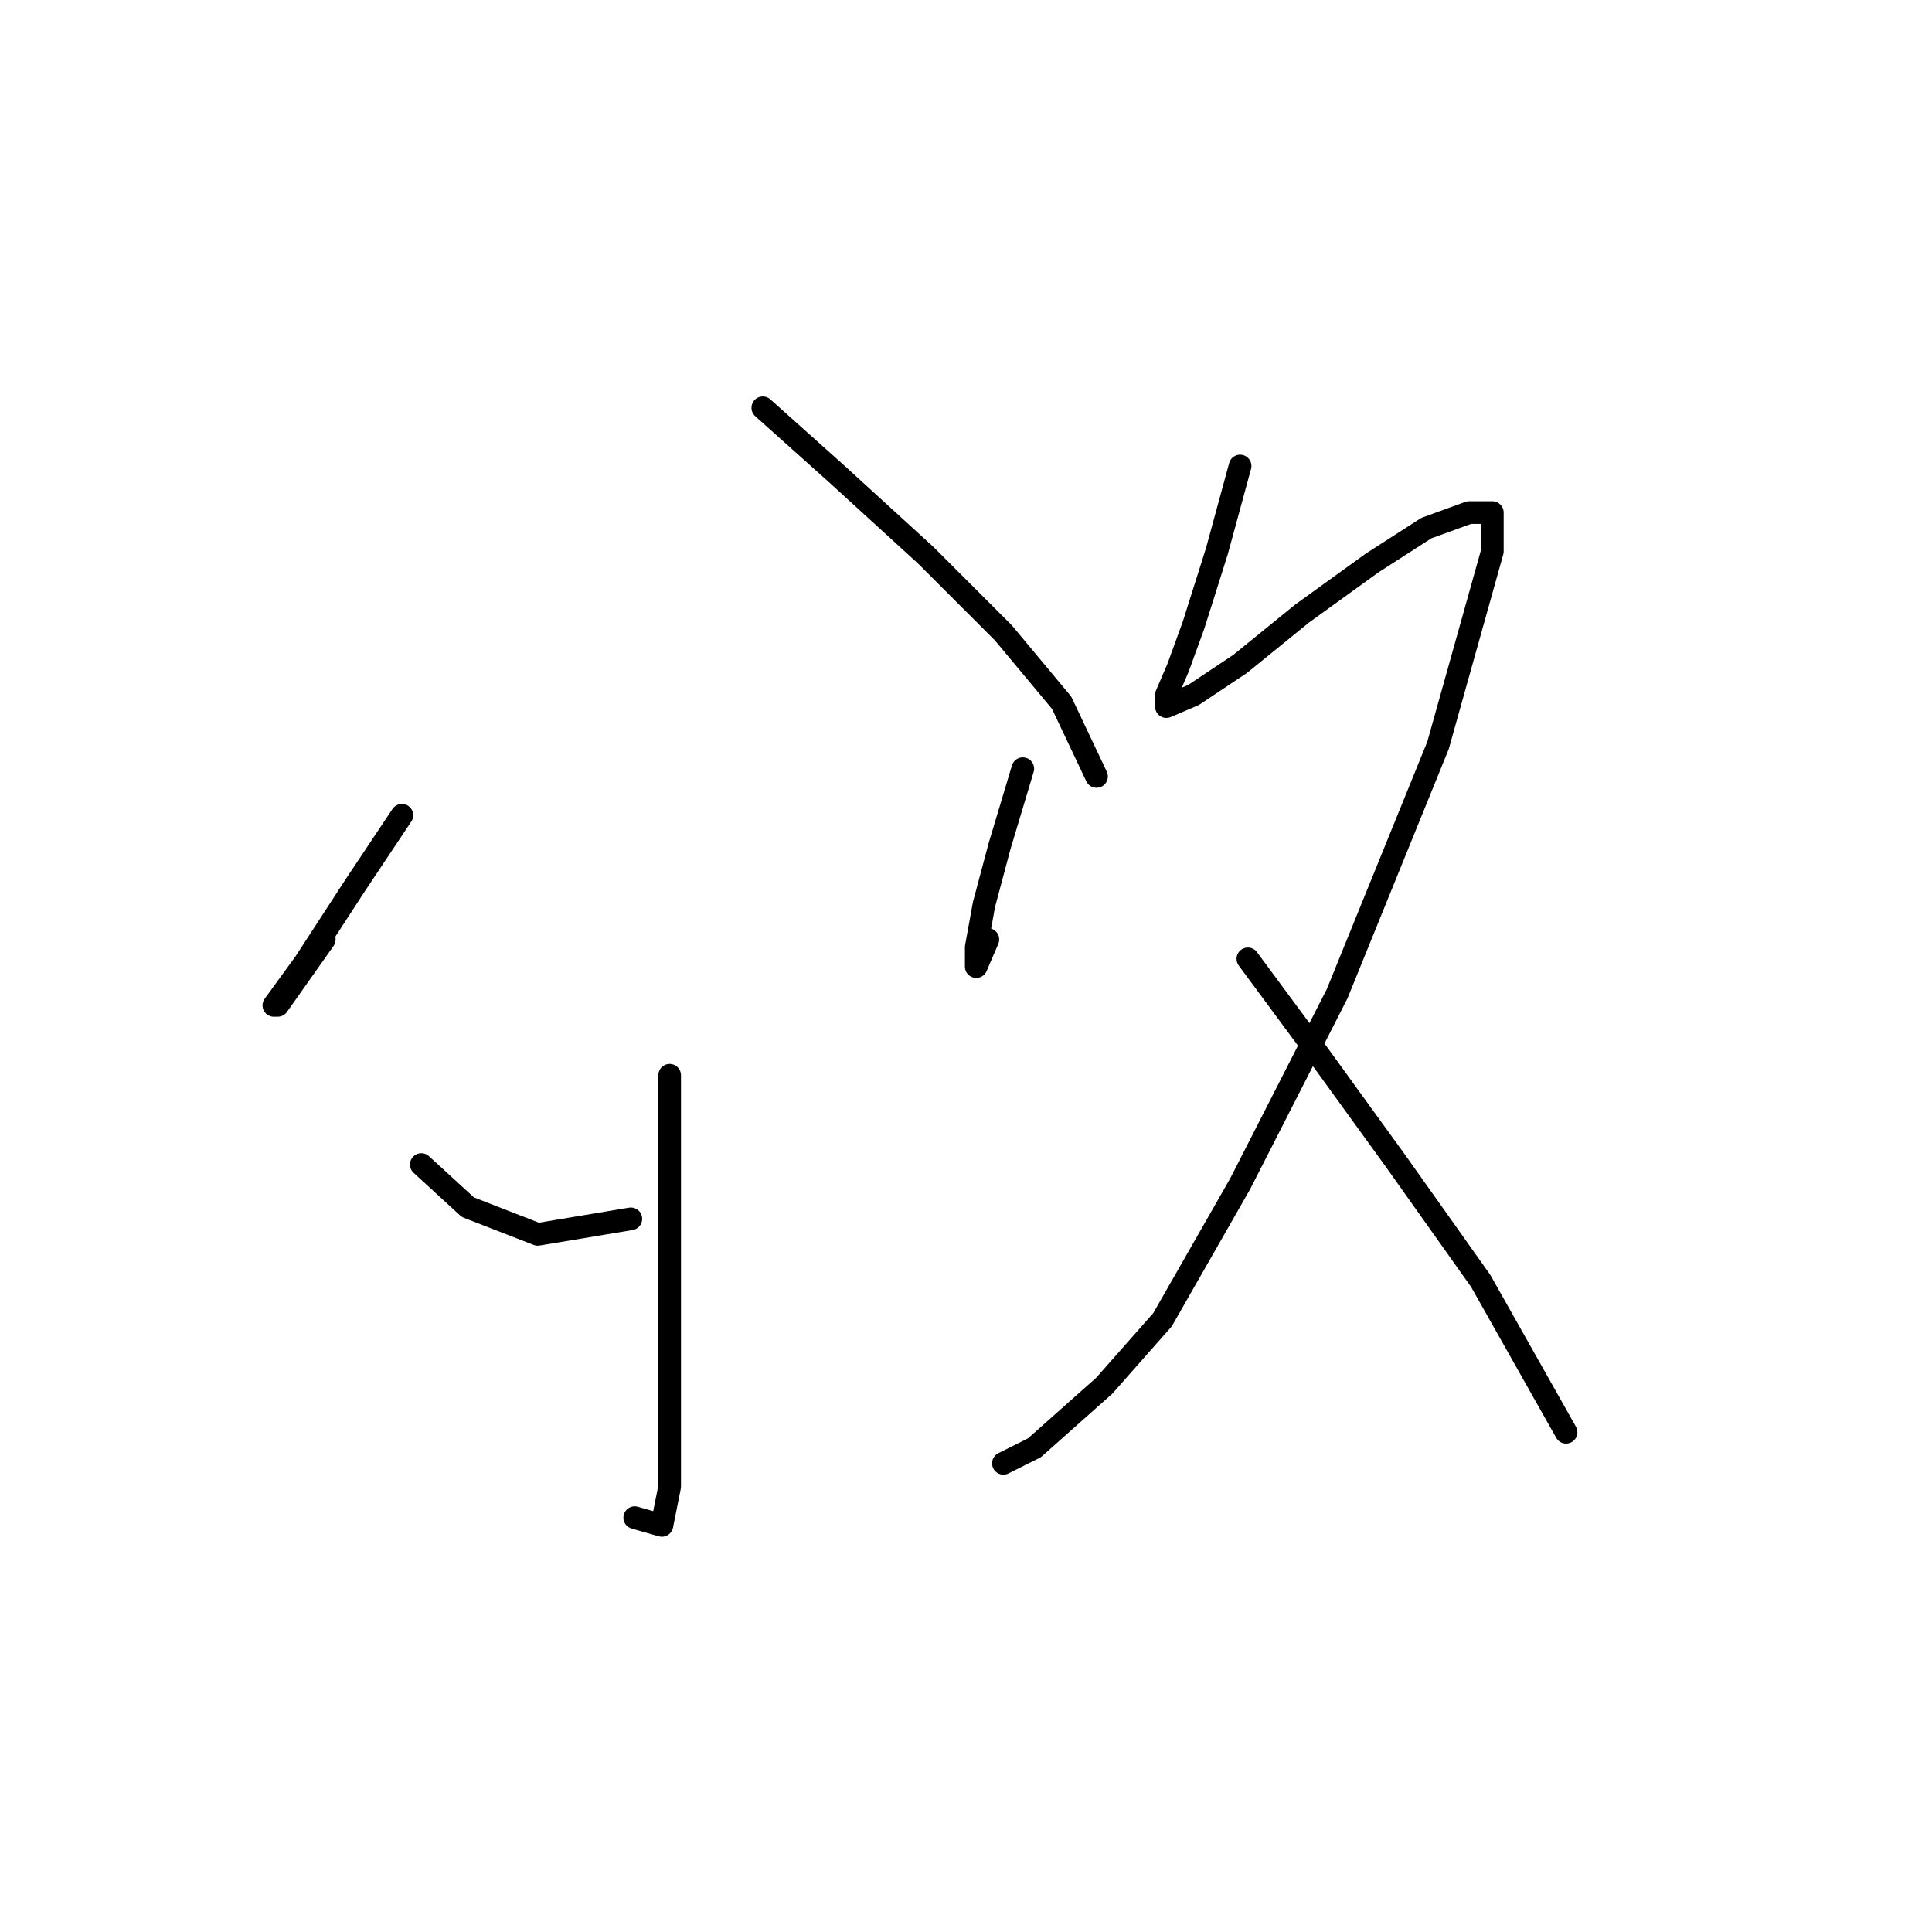 <?xml version="1.0" standalone="no"?>
    <svg width="256" height="256" xmlns="http://www.w3.org/2000/svg" version="1.1">
    <polyline stroke="black" stroke-width="3" stroke-linecap="round" fill="transparent" stroke-linejoin="round" points="53.254 108.026 47.084 117.281 40.399 127.565 36.286 133.221 36.8 133.221 42.97 124.48 42.97 124.48 " />
        <polyline stroke="black" stroke-width="3" stroke-linecap="round" fill="transparent" stroke-linejoin="round" points="101.075 54.035 110.844 62.776 122.671 73.575 132.955 83.859 140.668 93.114 145.296 102.884 145.296 102.884 " />
        <polyline stroke="black" stroke-width="3" stroke-linecap="round" fill="transparent" stroke-linejoin="round" points="88.734 142.477 88.734 170.758 88.734 186.184 88.734 196.982 87.705 202.124 84.106 201.096 84.106 201.096 " />
        <polyline stroke="black" stroke-width="3" stroke-linecap="round" fill="transparent" stroke-linejoin="round" points="55.825 154.304 61.996 159.96 71.251 163.559 83.592 161.502 83.592 161.502 " />
        <polyline stroke="black" stroke-width="3" stroke-linecap="round" fill="transparent" stroke-linejoin="round" points="135.526 101.855 132.441 112.139 130.384 119.852 129.355 125.509 129.355 128.08 130.898 124.48 130.898 124.48 " />
        <polyline stroke="black" stroke-width="3" stroke-linecap="round" fill="transparent" stroke-linejoin="round" points="164.321 61.748 161.236 73.06 158.151 82.83 156.094 88.486 154.551 92.086 154.551 93.628 158.151 92.086 164.321 87.972 172.548 81.288 181.804 74.603 189.002 69.975 194.659 67.918 197.744 67.918 197.744 73.06 190.545 98.77 177.176 131.679 164.321 156.875 154.037 174.871 146.324 183.613 137.068 191.84 132.955 193.897 132.955 193.897 " />
        <polyline stroke="black" stroke-width="3" stroke-linecap="round" fill="transparent" stroke-linejoin="round" points="165.349 127.051 174.091 138.878 184.889 153.789 196.201 169.729 207.513 189.783 207.513 189.783 " />
        </svg>